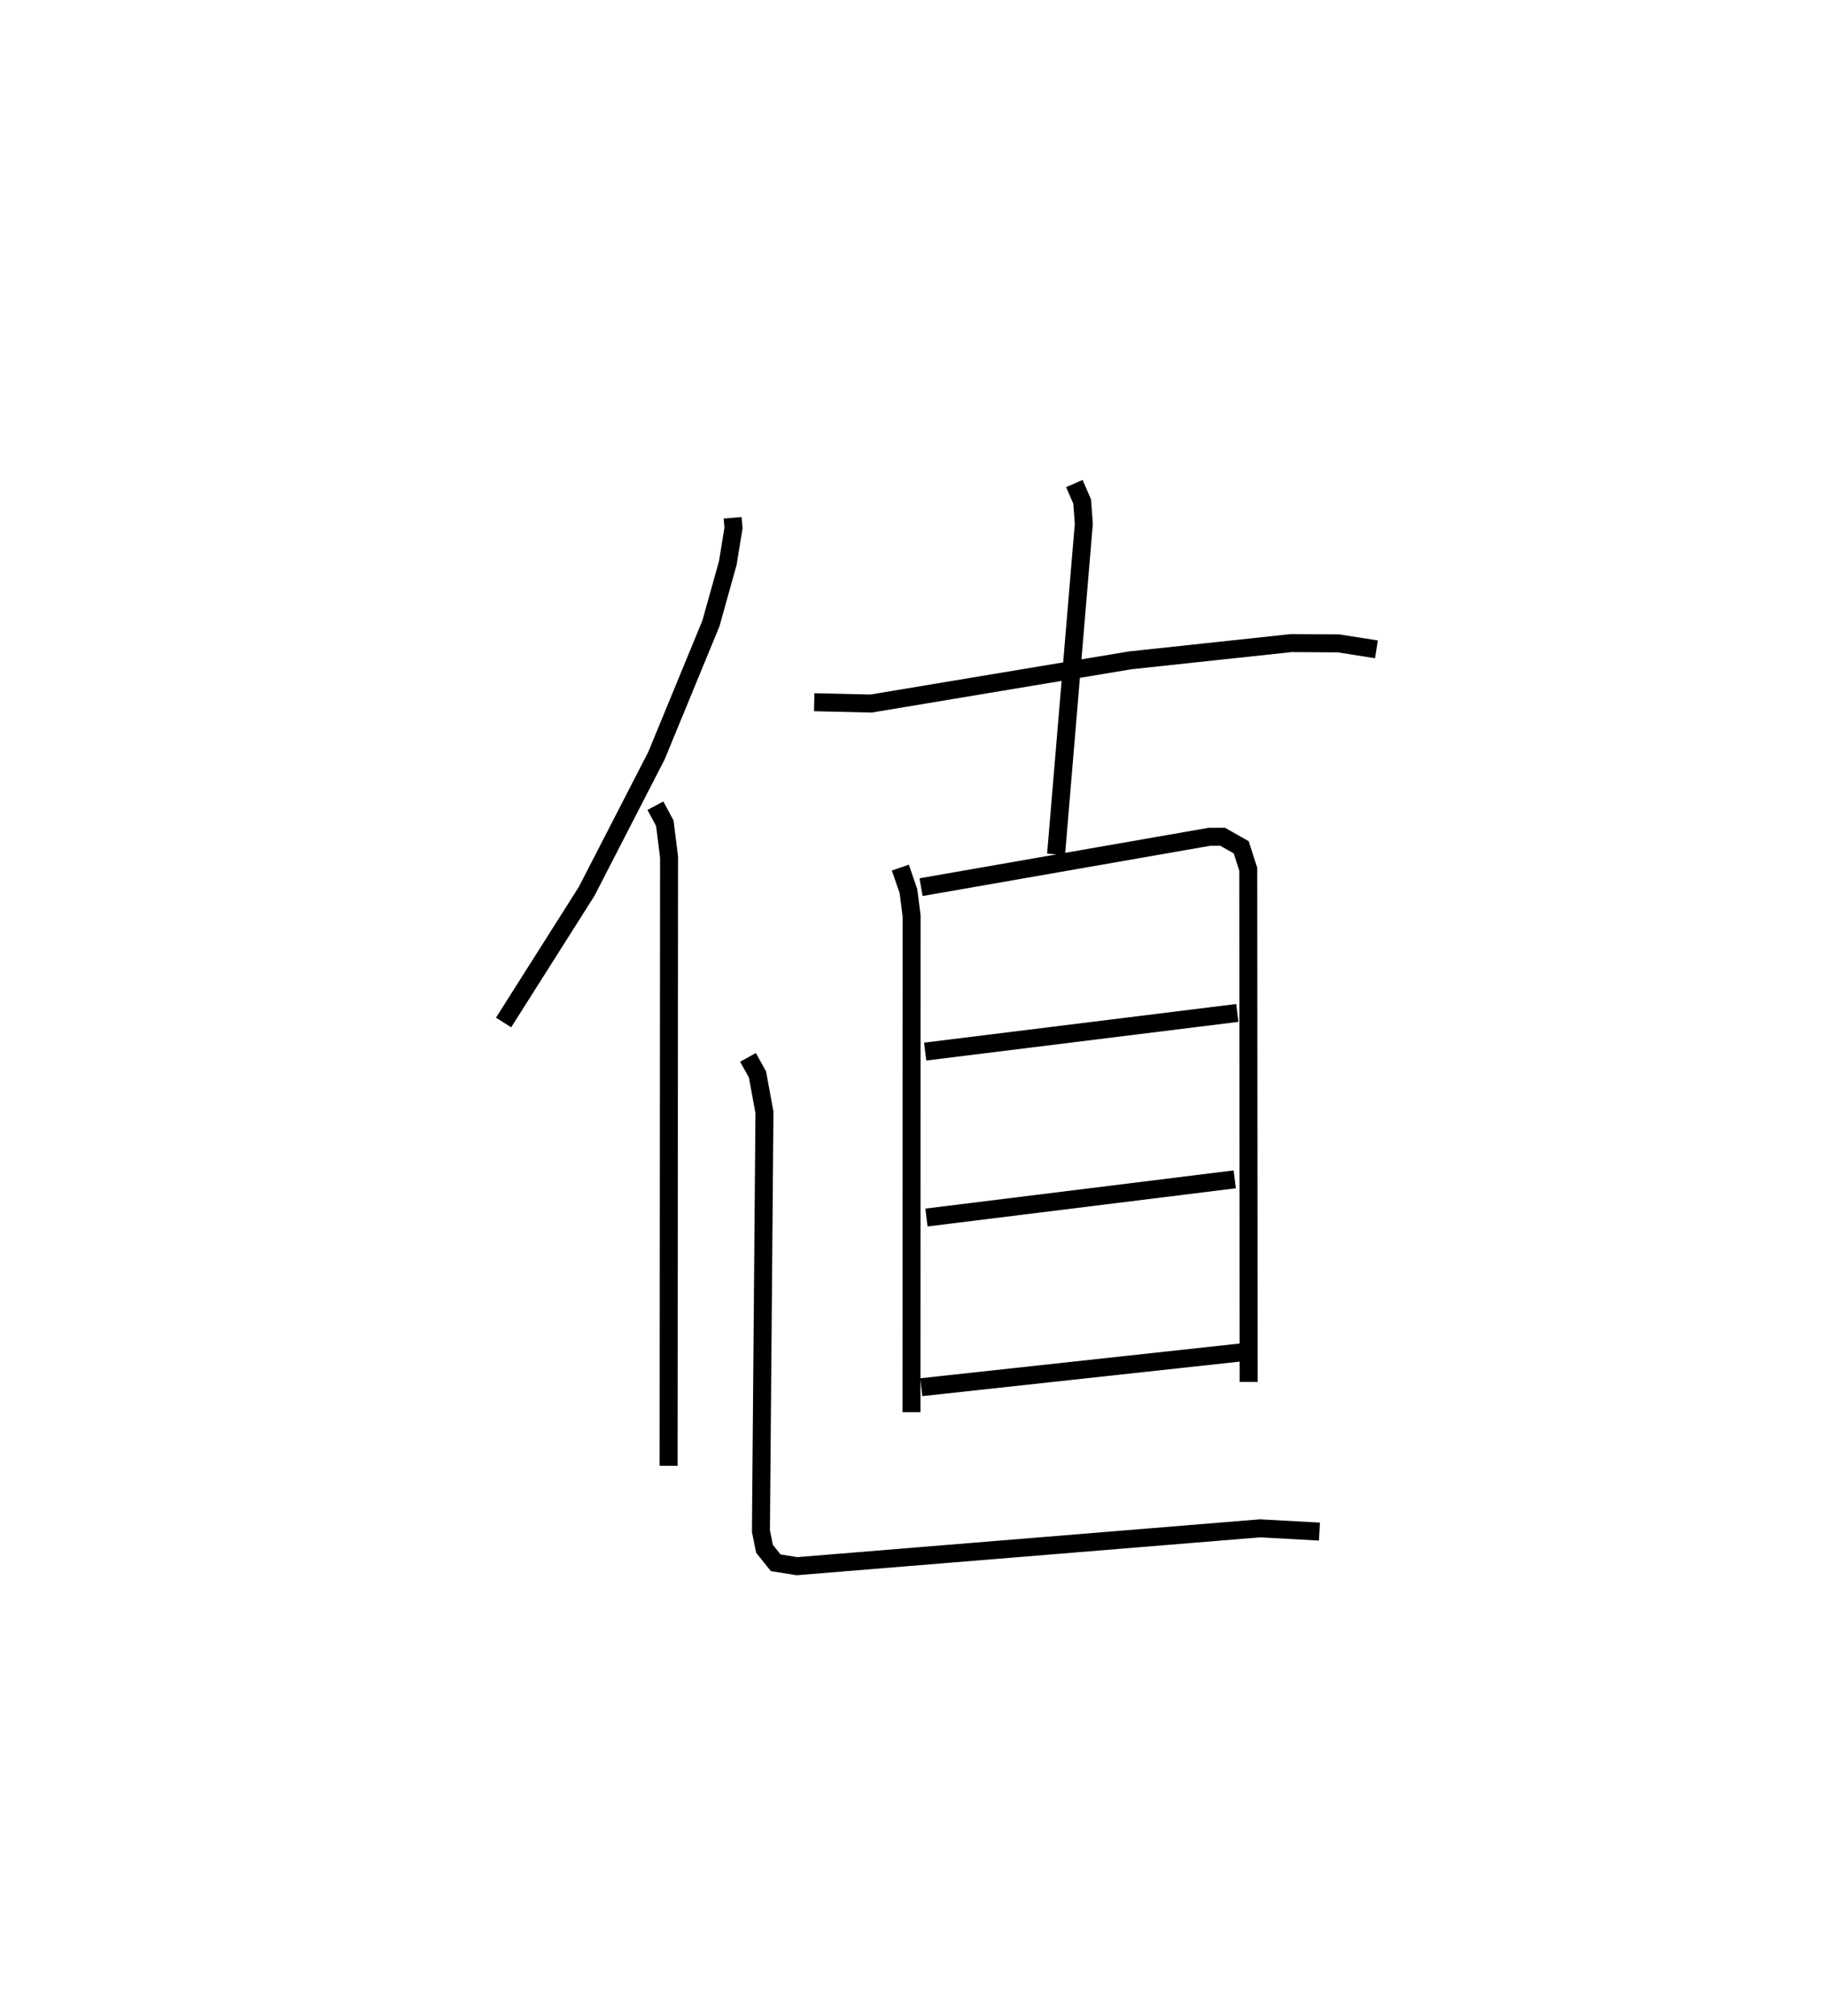 <?xml version="1.0" encoding="utf-8" ?>
<svg baseProfile="full" height="112.058" version="1.1" width="101.542" xmlns="http://www.w3.org/2000/svg" xmlns:ev="http://www.w3.org/2001/xml-events" xmlns:xlink="http://www.w3.org/1999/xlink"><defs /><rect fill="white" height="112.058" width="101.542" x="0" y="0" /><path d="M25,25 m0.0,0.0 m15.74,3.782 l0.049,0.568 -0.318,1.951 l-0.937,3.353 -3.028,7.35 l-3.883,7.543 -4.619,7.289 m8.443,-12.05 l0.522,0.973 0.237,1.88 l-0.025,33.839 m8.096,-42.444 l3.163,0.073 14.402,-2.4 l8.964,-0.96 2.628,0.016 l2.108,0.332 m-16.798,-9.218 l0.434,1.002 0.092,1.24 l-1.543,18.371 m-8.659,0.737 l0.45,1.308 0.175,1.365 l-0.005,27.597 m0.531,-29.183 l16.037,-2.8 0.73,-0.004 l1.038,0.59 0.391,1.22 l0.022,28.498 m-17.989,-18.364 l17.359,-2.149 m-17.287,11.373 l17.144,-2.122 m-17.43,11.553 l17.81,-1.936 m-27.449,-16.397 l0.529,0.949 0.387,2.108 l-0.196,23.272 0.198,0.985 l0.622,0.779 1.185,0.19 l25.749,-2.104 3.305,0.181 " fill="none" stroke="black" stroke-width="1" /></svg>
